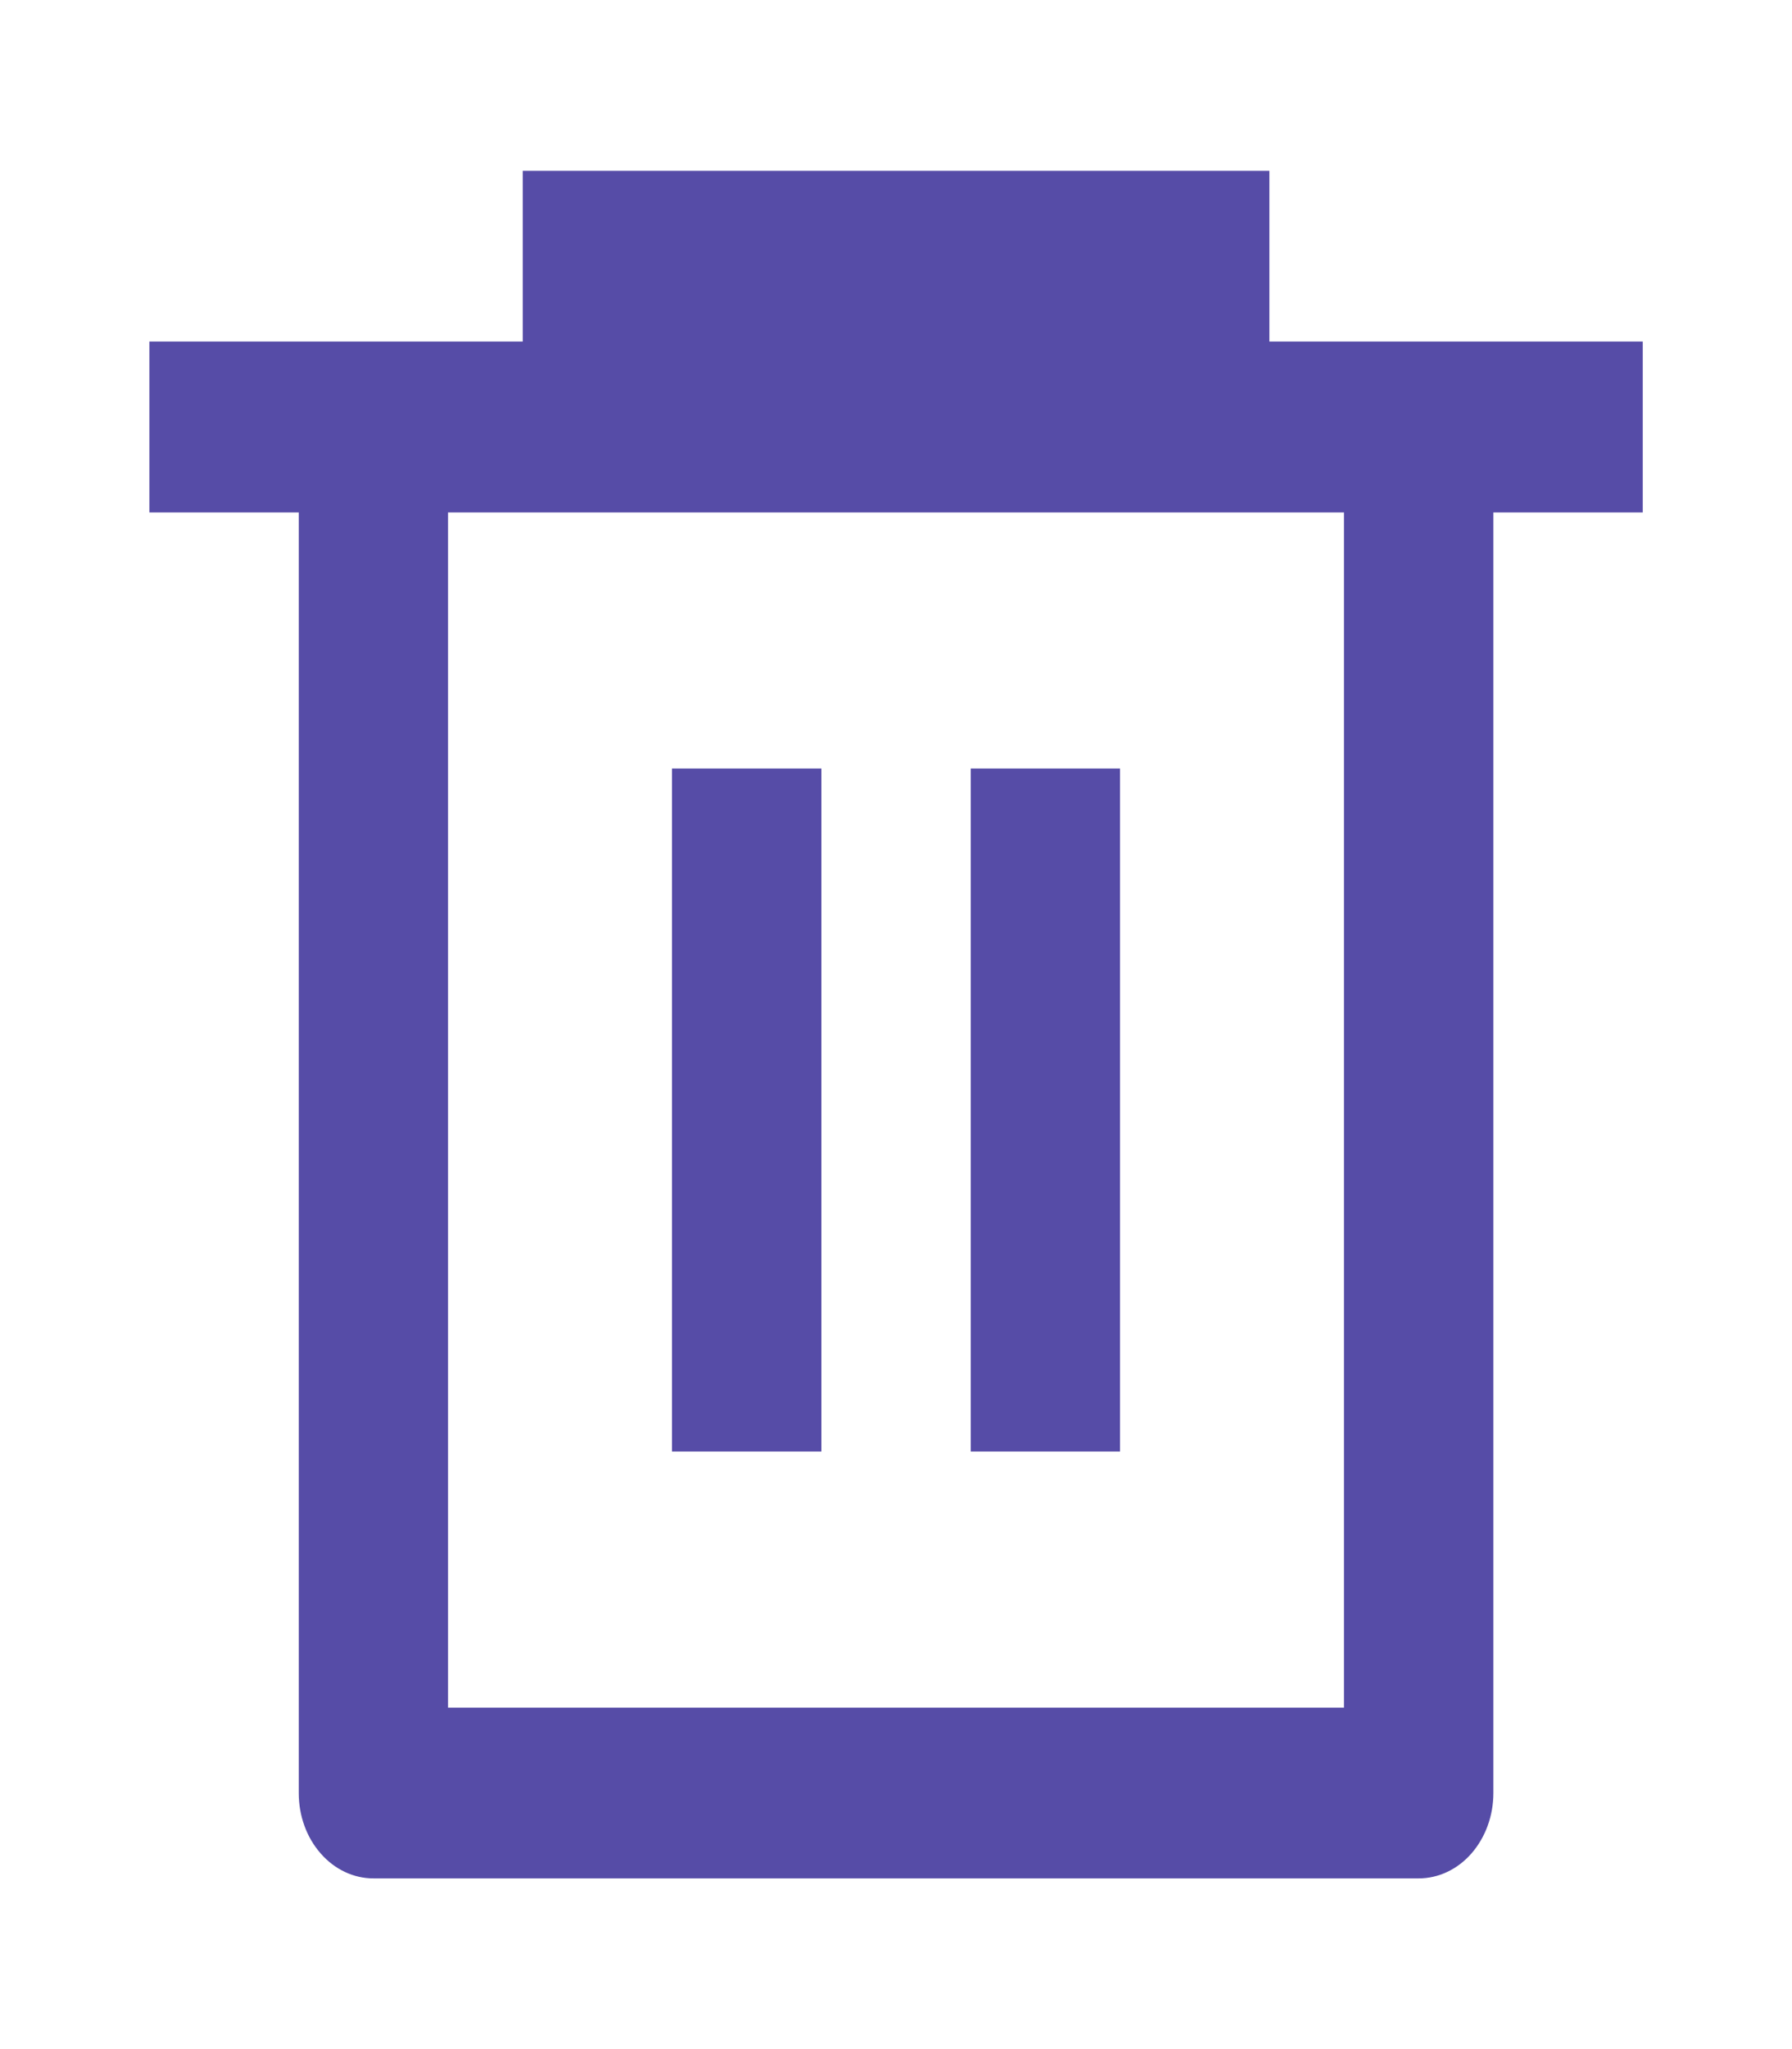 <svg width="14" height="16" viewBox="0 0 14 16" fill="none" xmlns="http://www.w3.org/2000/svg">
<path d="M4.084 2.667V1.334H9.917V2.667H12.834V4.001H11.667V14.001C11.667 14.178 11.605 14.347 11.496 14.472C11.387 14.597 11.238 14.667 11.084 14.667H2.917C2.762 14.667 2.614 14.597 2.505 14.472C2.395 14.347 2.334 14.178 2.334 14.001V4.001H1.167V2.667H4.084ZM3.5 4.001V13.334H10.5V4.001H3.5ZM5.25 6.001H6.417V11.334H5.25V6.001ZM7.584 6.001H8.75V11.334H7.584V6.001Z" fill="#564CA7"/>
</svg>
